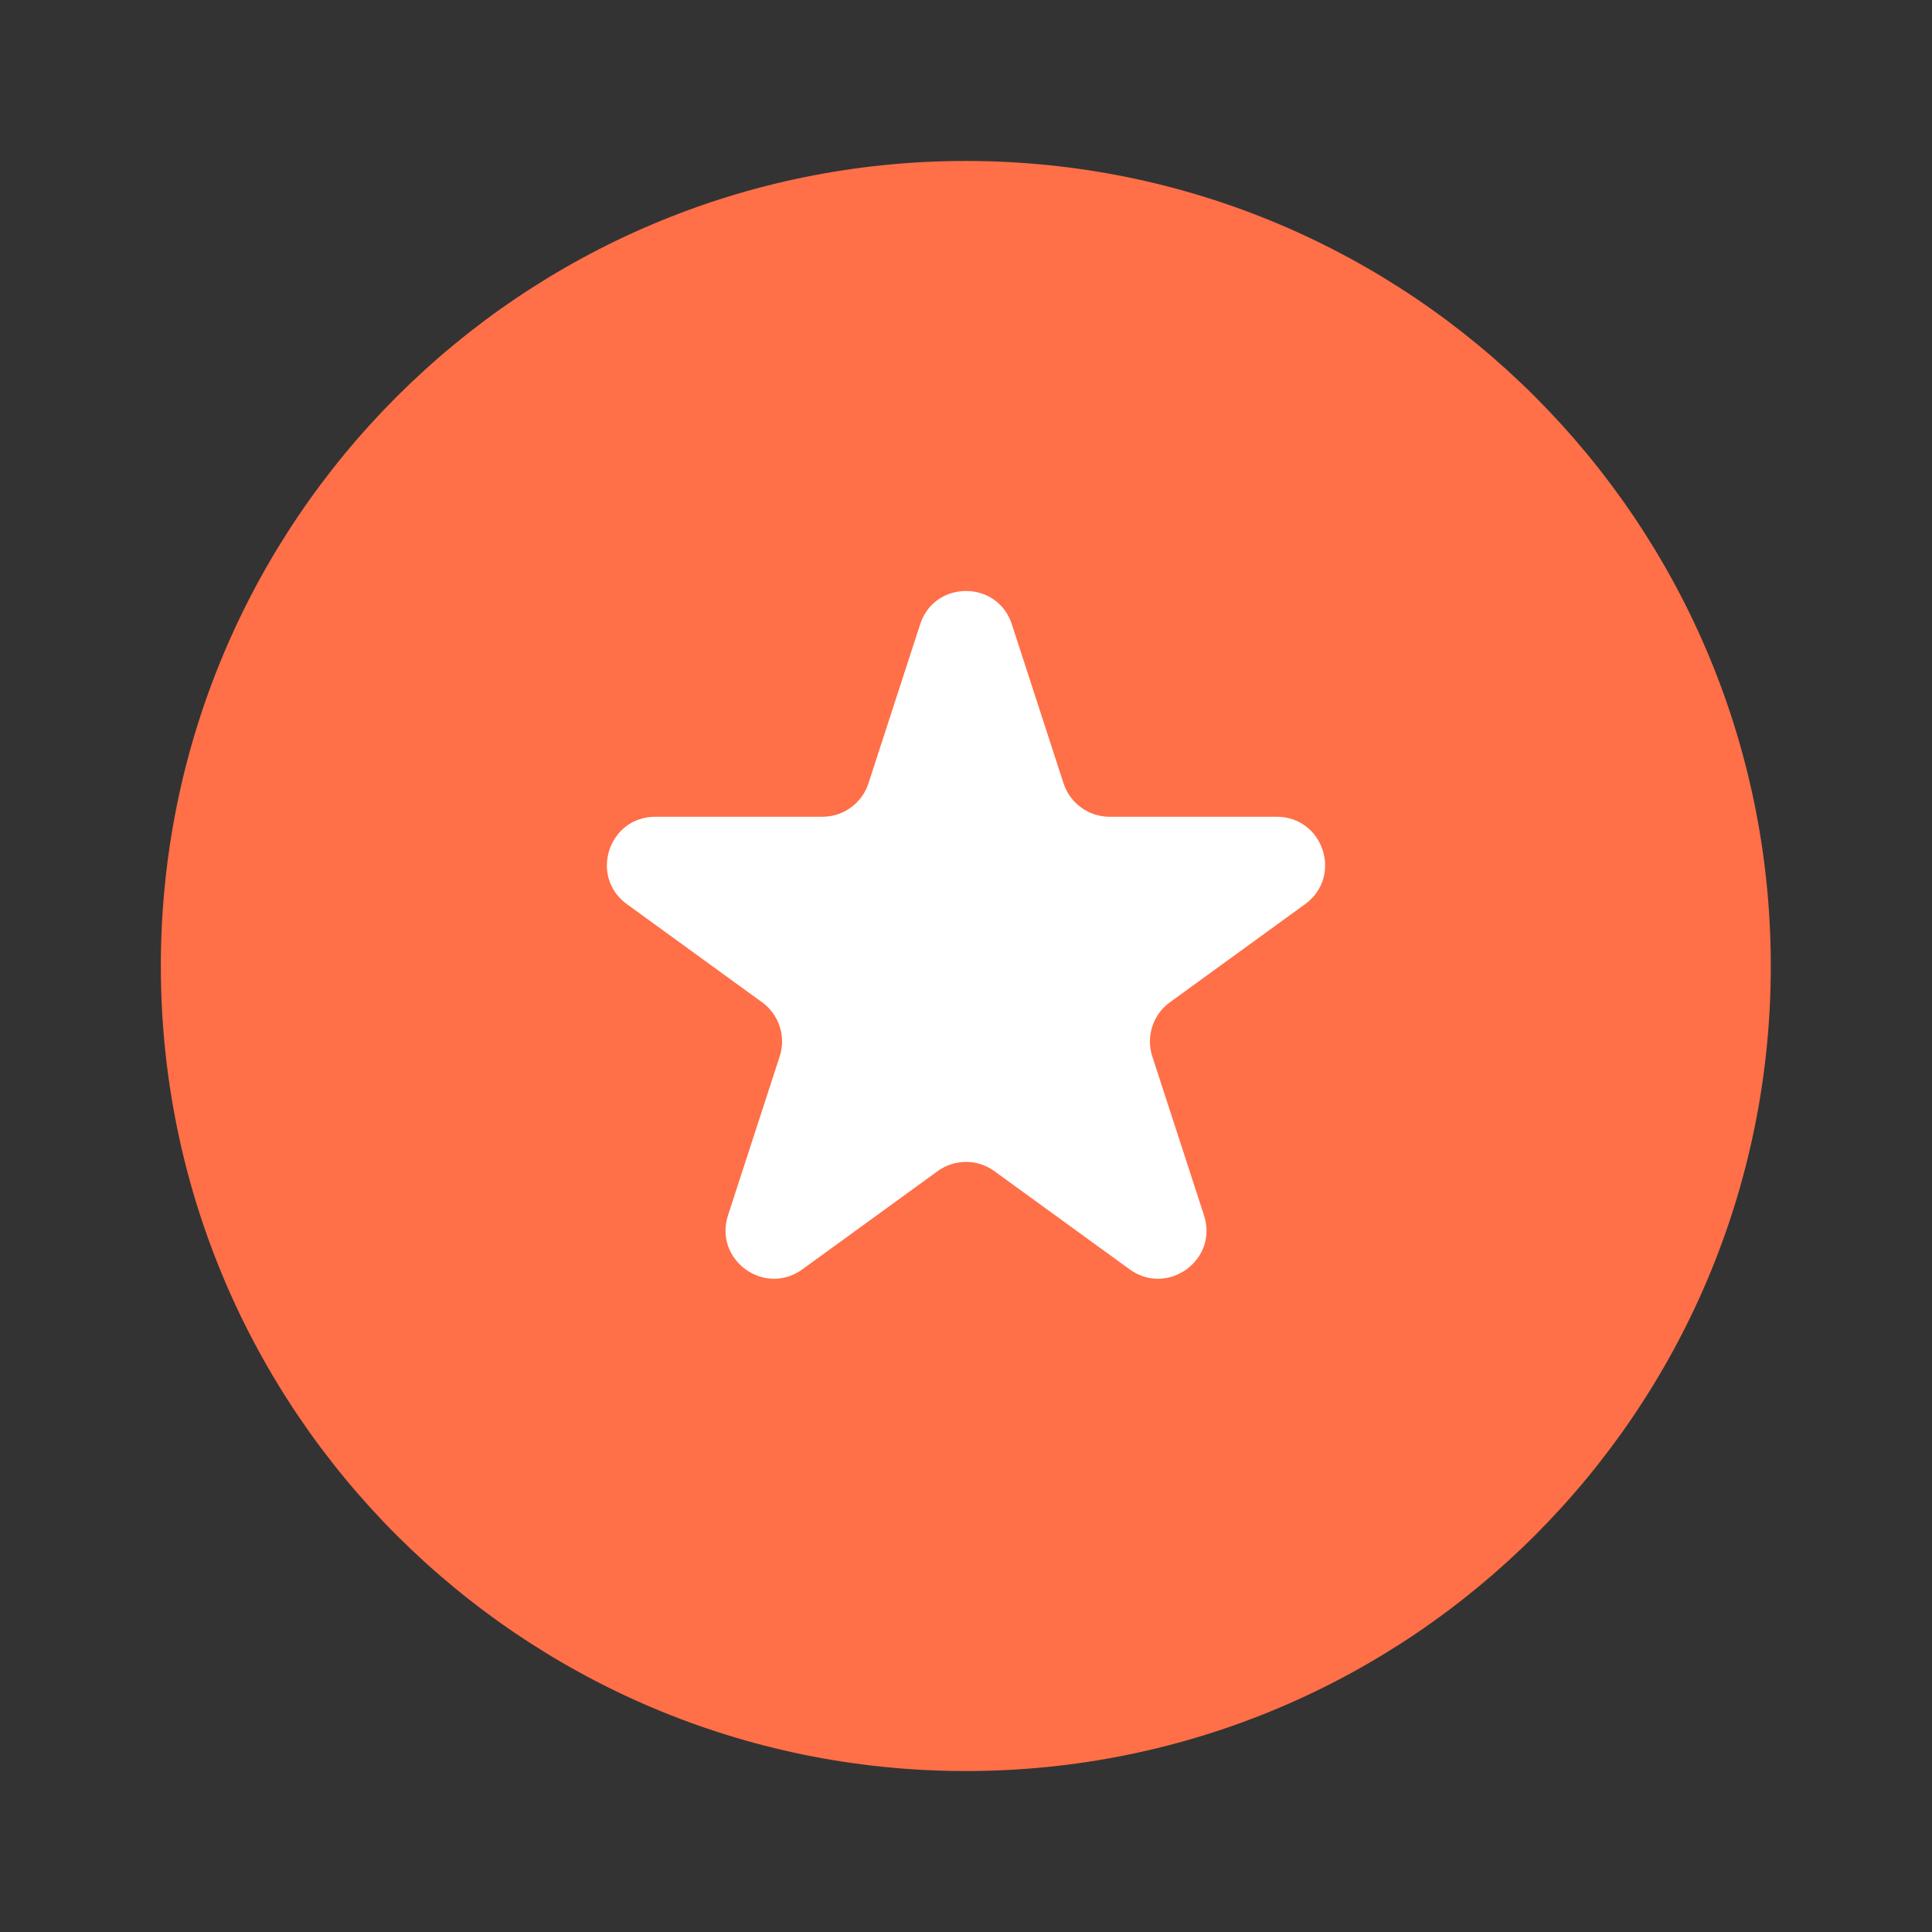 <svg width="16" height="16" viewBox="0 0 16 16" fill="none" xmlns="http://www.w3.org/2000/svg">
<rect x="0" y="0" width="16" height="16" fill="#333333" stroke="none"/>
<path d="M7.999 14.667C11.681 14.667 14.665 11.682 14.665 8C14.665 4.318 11.681 1.333 7.999 1.333C4.317 1.333 1.332 4.318 1.332 8C1.332 11.682 4.317 14.667 7.999 14.667Z" fill="#FF6F48"/>
<path d="M7.62 5.171C7.739 4.802 8.261 4.802 8.38 5.171L8.808 6.488C8.862 6.652 9.015 6.764 9.189 6.764H10.573C10.961 6.764 11.122 7.26 10.808 7.488L9.688 8.301C9.548 8.403 9.489 8.584 9.543 8.749L9.971 10.065C10.091 10.434 9.669 10.74 9.355 10.512L8.235 9.699C8.095 9.597 7.905 9.597 7.765 9.699L6.645 10.512C6.331 10.74 5.91 10.434 6.029 10.065L6.457 8.749C6.511 8.584 6.452 8.403 6.312 8.301L5.192 7.488C4.878 7.26 5.039 6.764 5.427 6.764H6.811C6.985 6.764 7.138 6.652 7.192 6.488L7.62 5.171Z" fill="white"/>
</svg>
